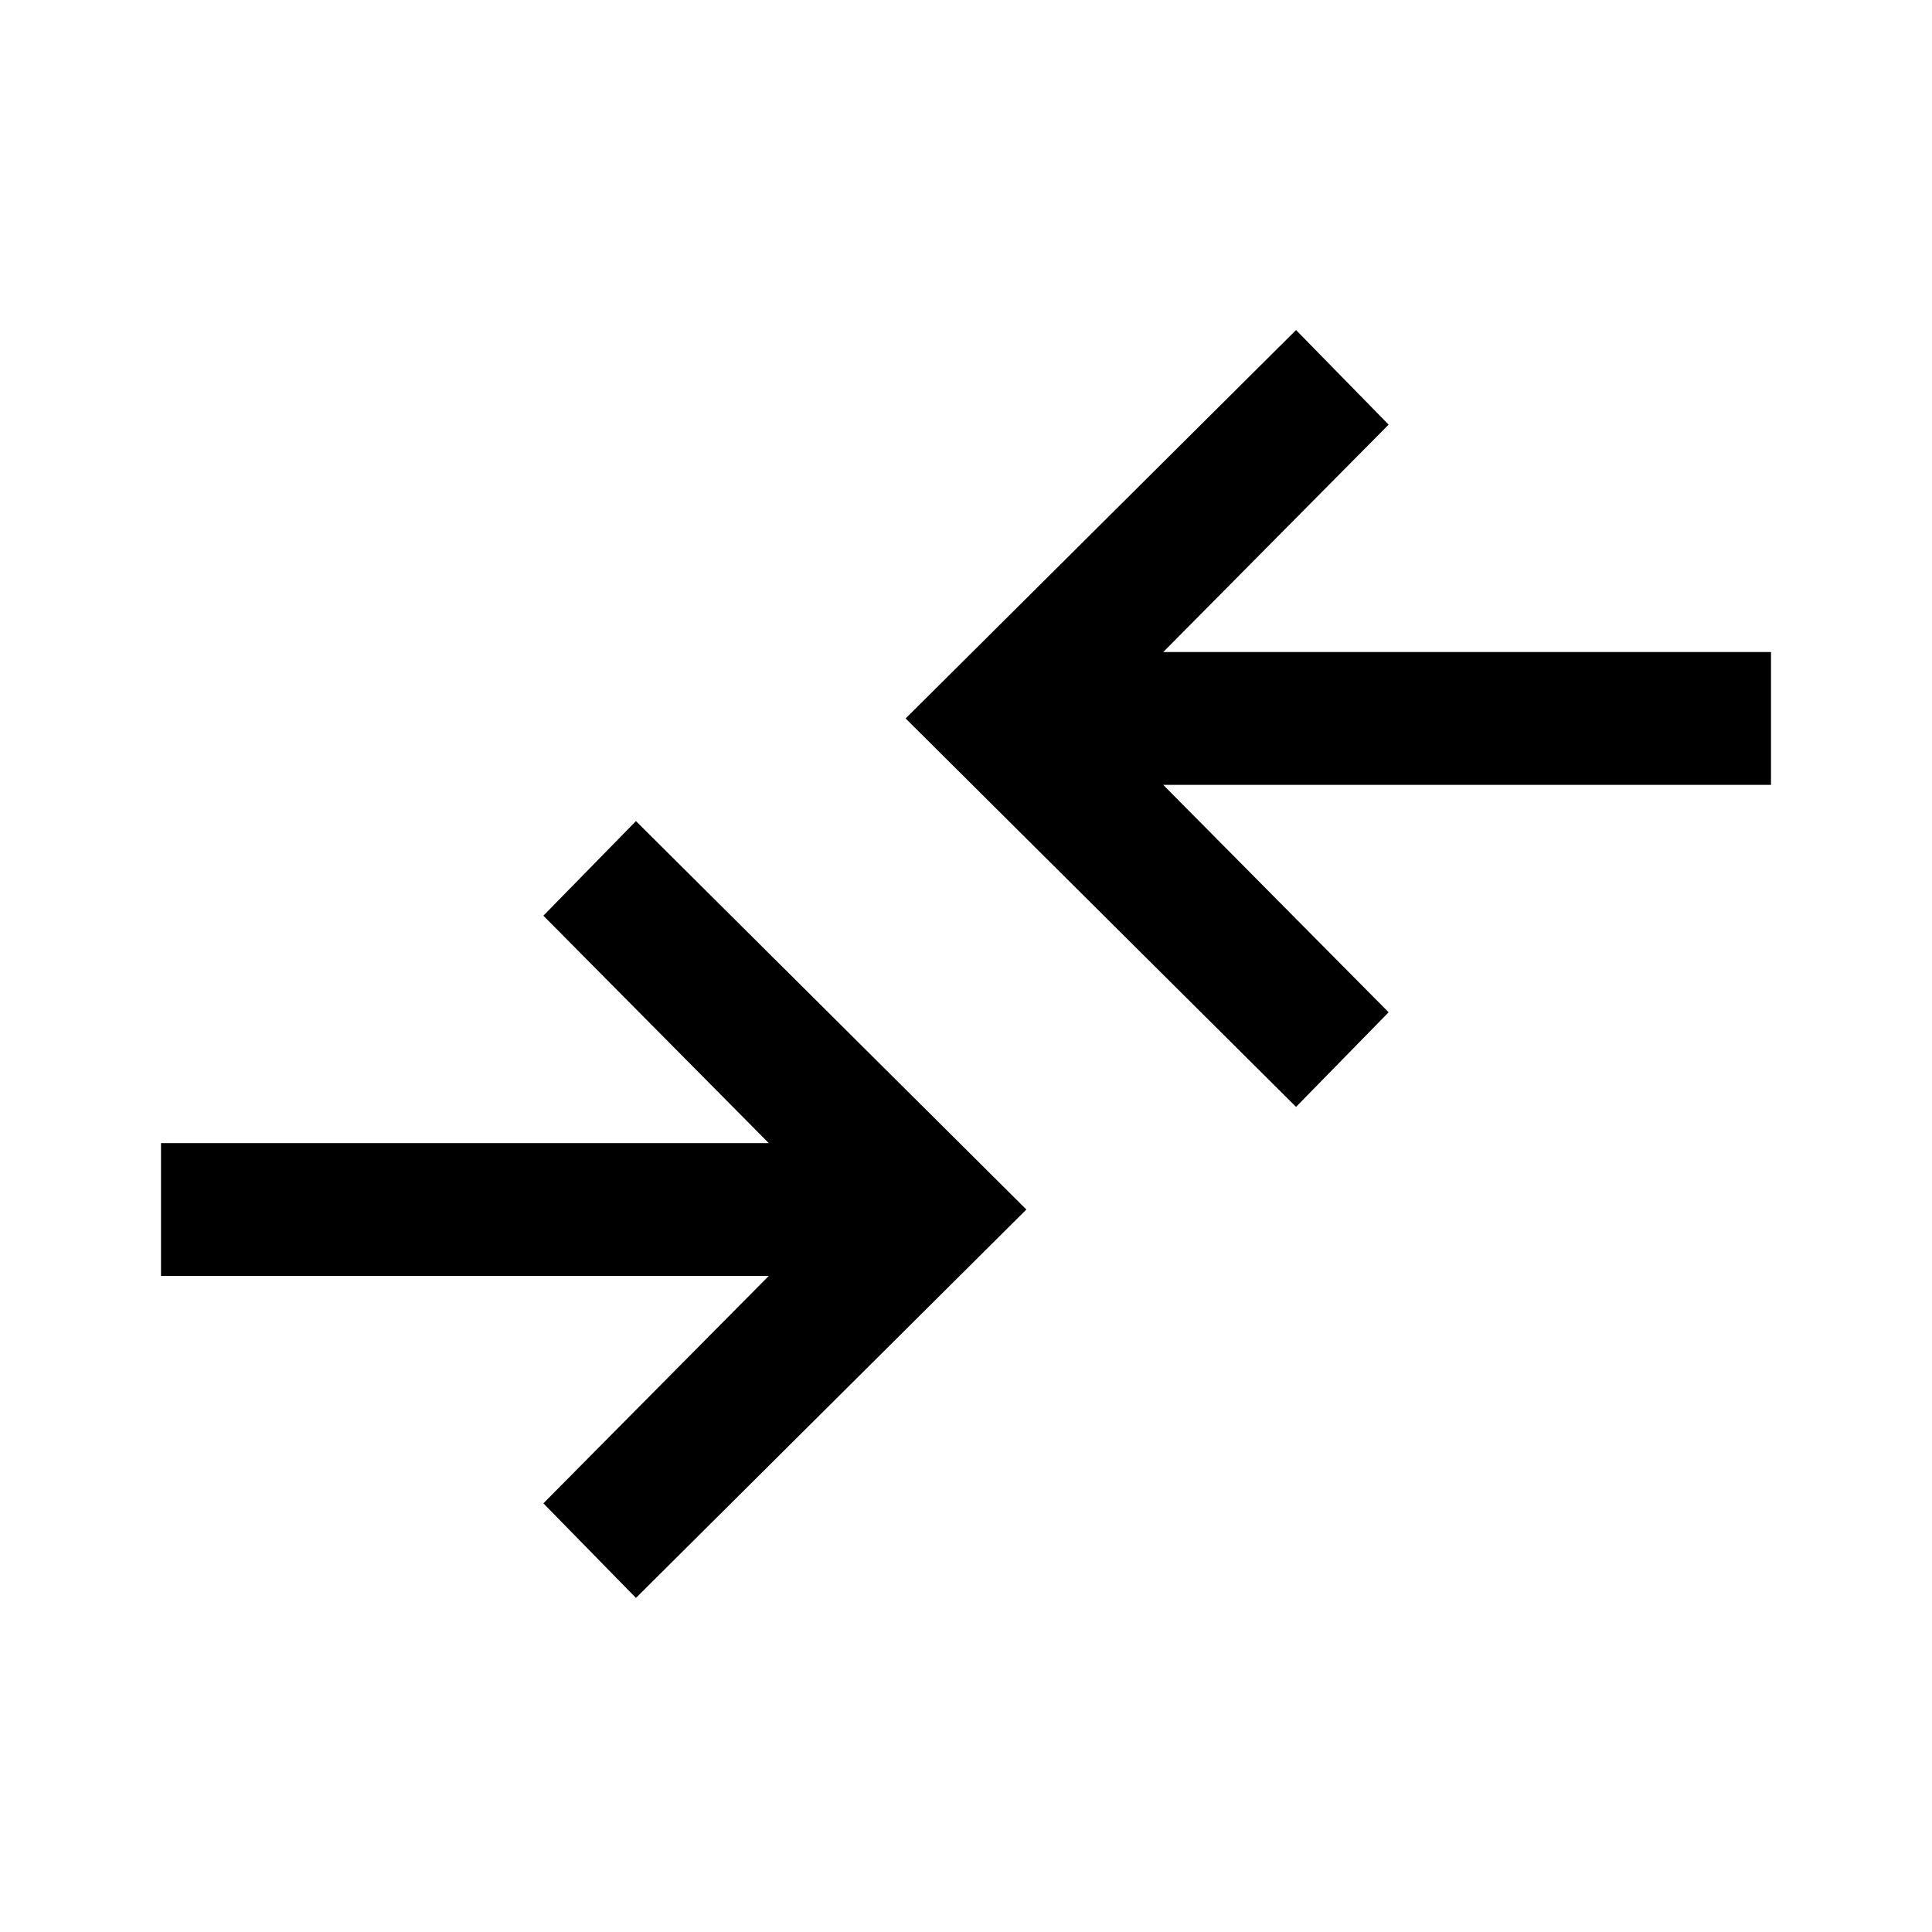 <svg xmlns="http://www.w3.org/2000/svg" height="24" width="24"><path d="M16.1 13.75 11.25 8.925 16.1 4.1 17.25 5.275 14.45 8.1H22V9.75H14.45L17.25 12.575ZM7.9 19.85 12.75 15.025 7.9 10.2 6.75 11.375 9.55 14.2H2V15.85H9.55L6.75 18.675Z"/></svg>